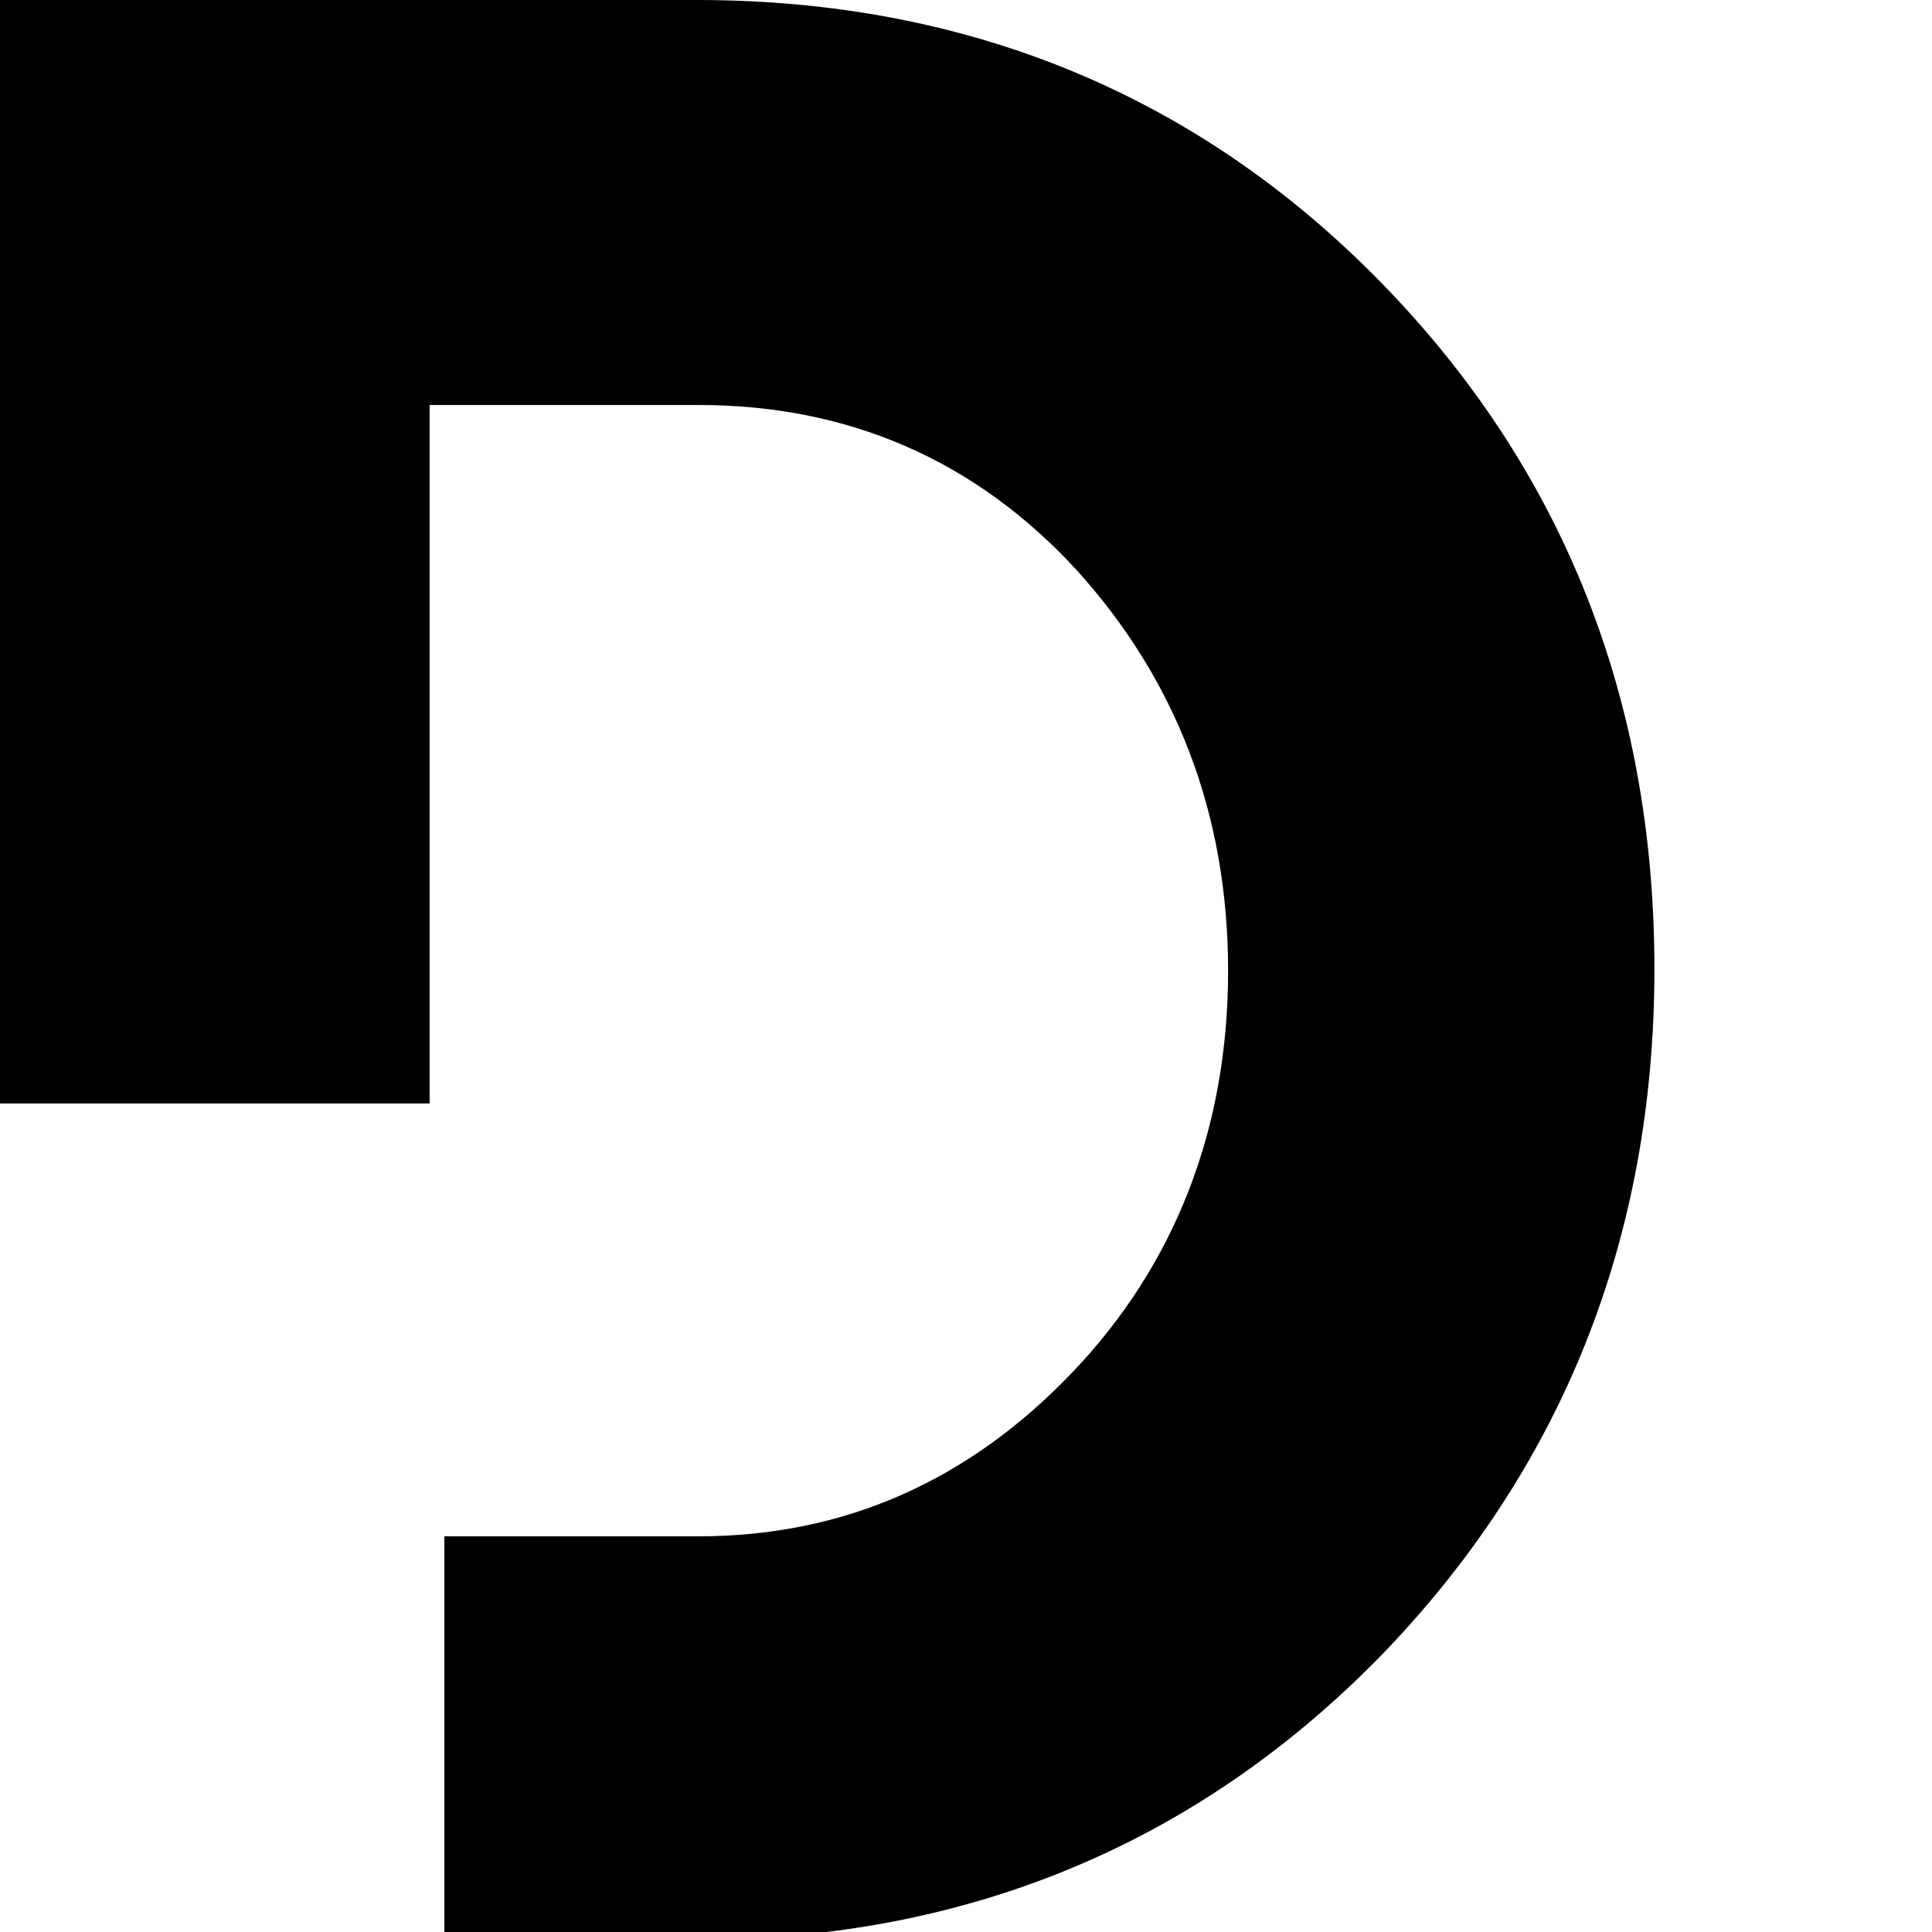 <?xml version="1.0" encoding="utf-8"?>
<!-- Generator: Adobe Illustrator 16.0.0, SVG Export Plug-In . SVG Version: 6.00 Build 0)  -->
<!DOCTYPE svg PUBLIC "-//W3C//DTD SVG 1.1//EN" "http://www.w3.org/Graphics/SVG/1.1/DTD/svg11.dtd">
<svg version="1.1" id="Calque_1" xmlns="http://www.w3.org/2000/svg" xmlns:xlink="http://www.w3.org/1999/xlink" x="0px" y="0px"
	 width="50px" height="50px" viewBox="25.45 34.15 50 50" enable-background="new 25.45 34.15 50 50" xml:space="preserve">
<path d="M43.485,34.15H25.45v28.558h11.118V44.631h6.959c3.904,0,7.171,1.443,9.76,4.244c2.588,2.843,3.946,6.323,3.946,10.396
	s-1.358,7.596-4.031,10.396c-2.673,2.801-5.898,4.243-9.675,4.243h-6.577V84.35h6.535c6.958,0,12.899-2.461,17.653-7.299
	c4.71-4.837,7.128-10.82,7.128-17.822s-2.376-12.985-7.128-17.822C56.427,36.611,50.486,34.15,43.485,34.15"/>
</svg>
